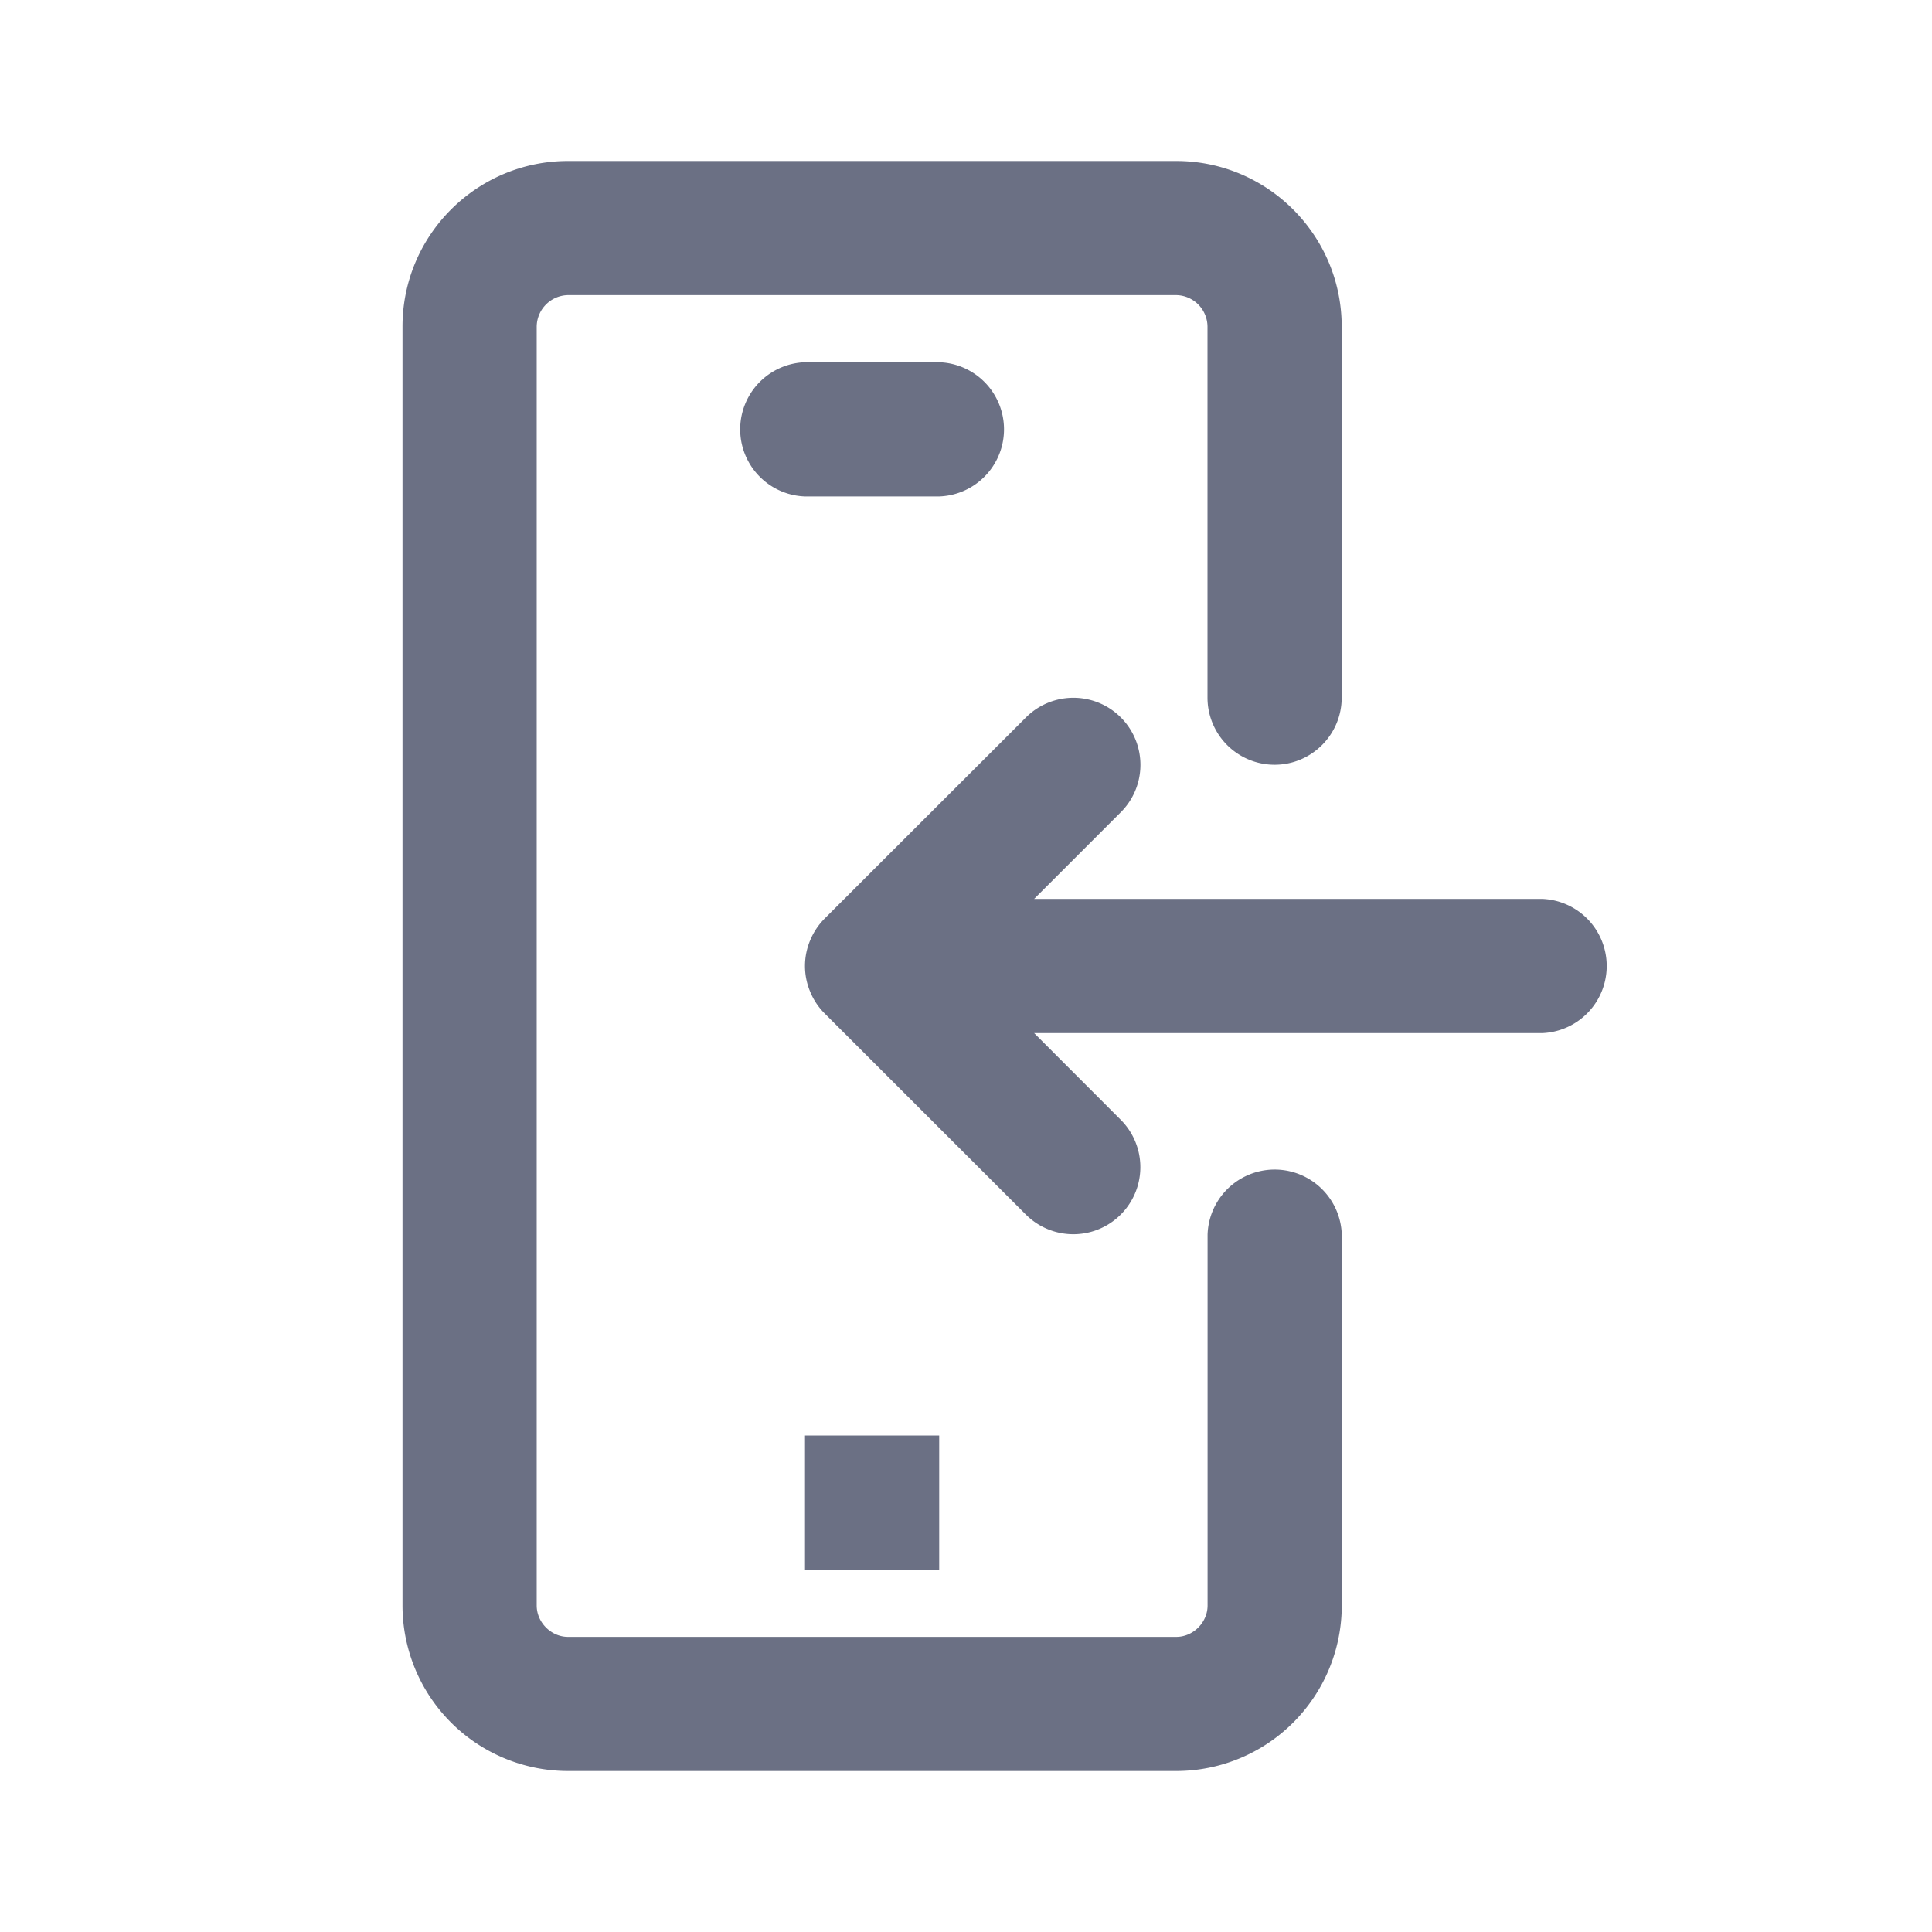<svg xmlns="http://www.w3.org/2000/svg" fill="none" viewBox="0 0 24 24"><path fill="#6B7084" fill-rule="evenodd" d="M19.167 12.833h-6.321l1.076 1.077a.832.832 0 1 1-1.178 1.178l-2.5-2.499a.816.816 0 0 1-.179-.268.823.823 0 0 1 0-.642.834.834 0 0 1 .18-.269l2.5-2.498a.832.832 0 1 1 1.178 1.178l-1.077 1.077h6.32a.834.834 0 0 1 0 1.666ZM10 4.5h1.667a.834.834 0 0 1 0 1.667H10A.834.834 0 0 1 10 4.5Zm1.667 13.332V19.5H10v-1.668h1.667ZM15.833 9.5A.834.834 0 0 1 15 8.667V4.056a.395.395 0 0 0-.39-.39H7.057a.396.396 0 0 0-.39.39v15.888c0 .211.179.39.39.39h7.555c.21 0 .389-.179.389-.39v-4.61a.834.834 0 0 1 1.667 0v4.61A2.057 2.057 0 0 1 14.61 22H7.056A2.057 2.057 0 0 1 5 19.944V4.056C5 2.922 5.922 2 7.056 2h7.555c1.134 0 2.056.922 2.056 2.056v4.61c0 .46-.374.834-.834.834Z" clip-rule="evenodd"/></svg>